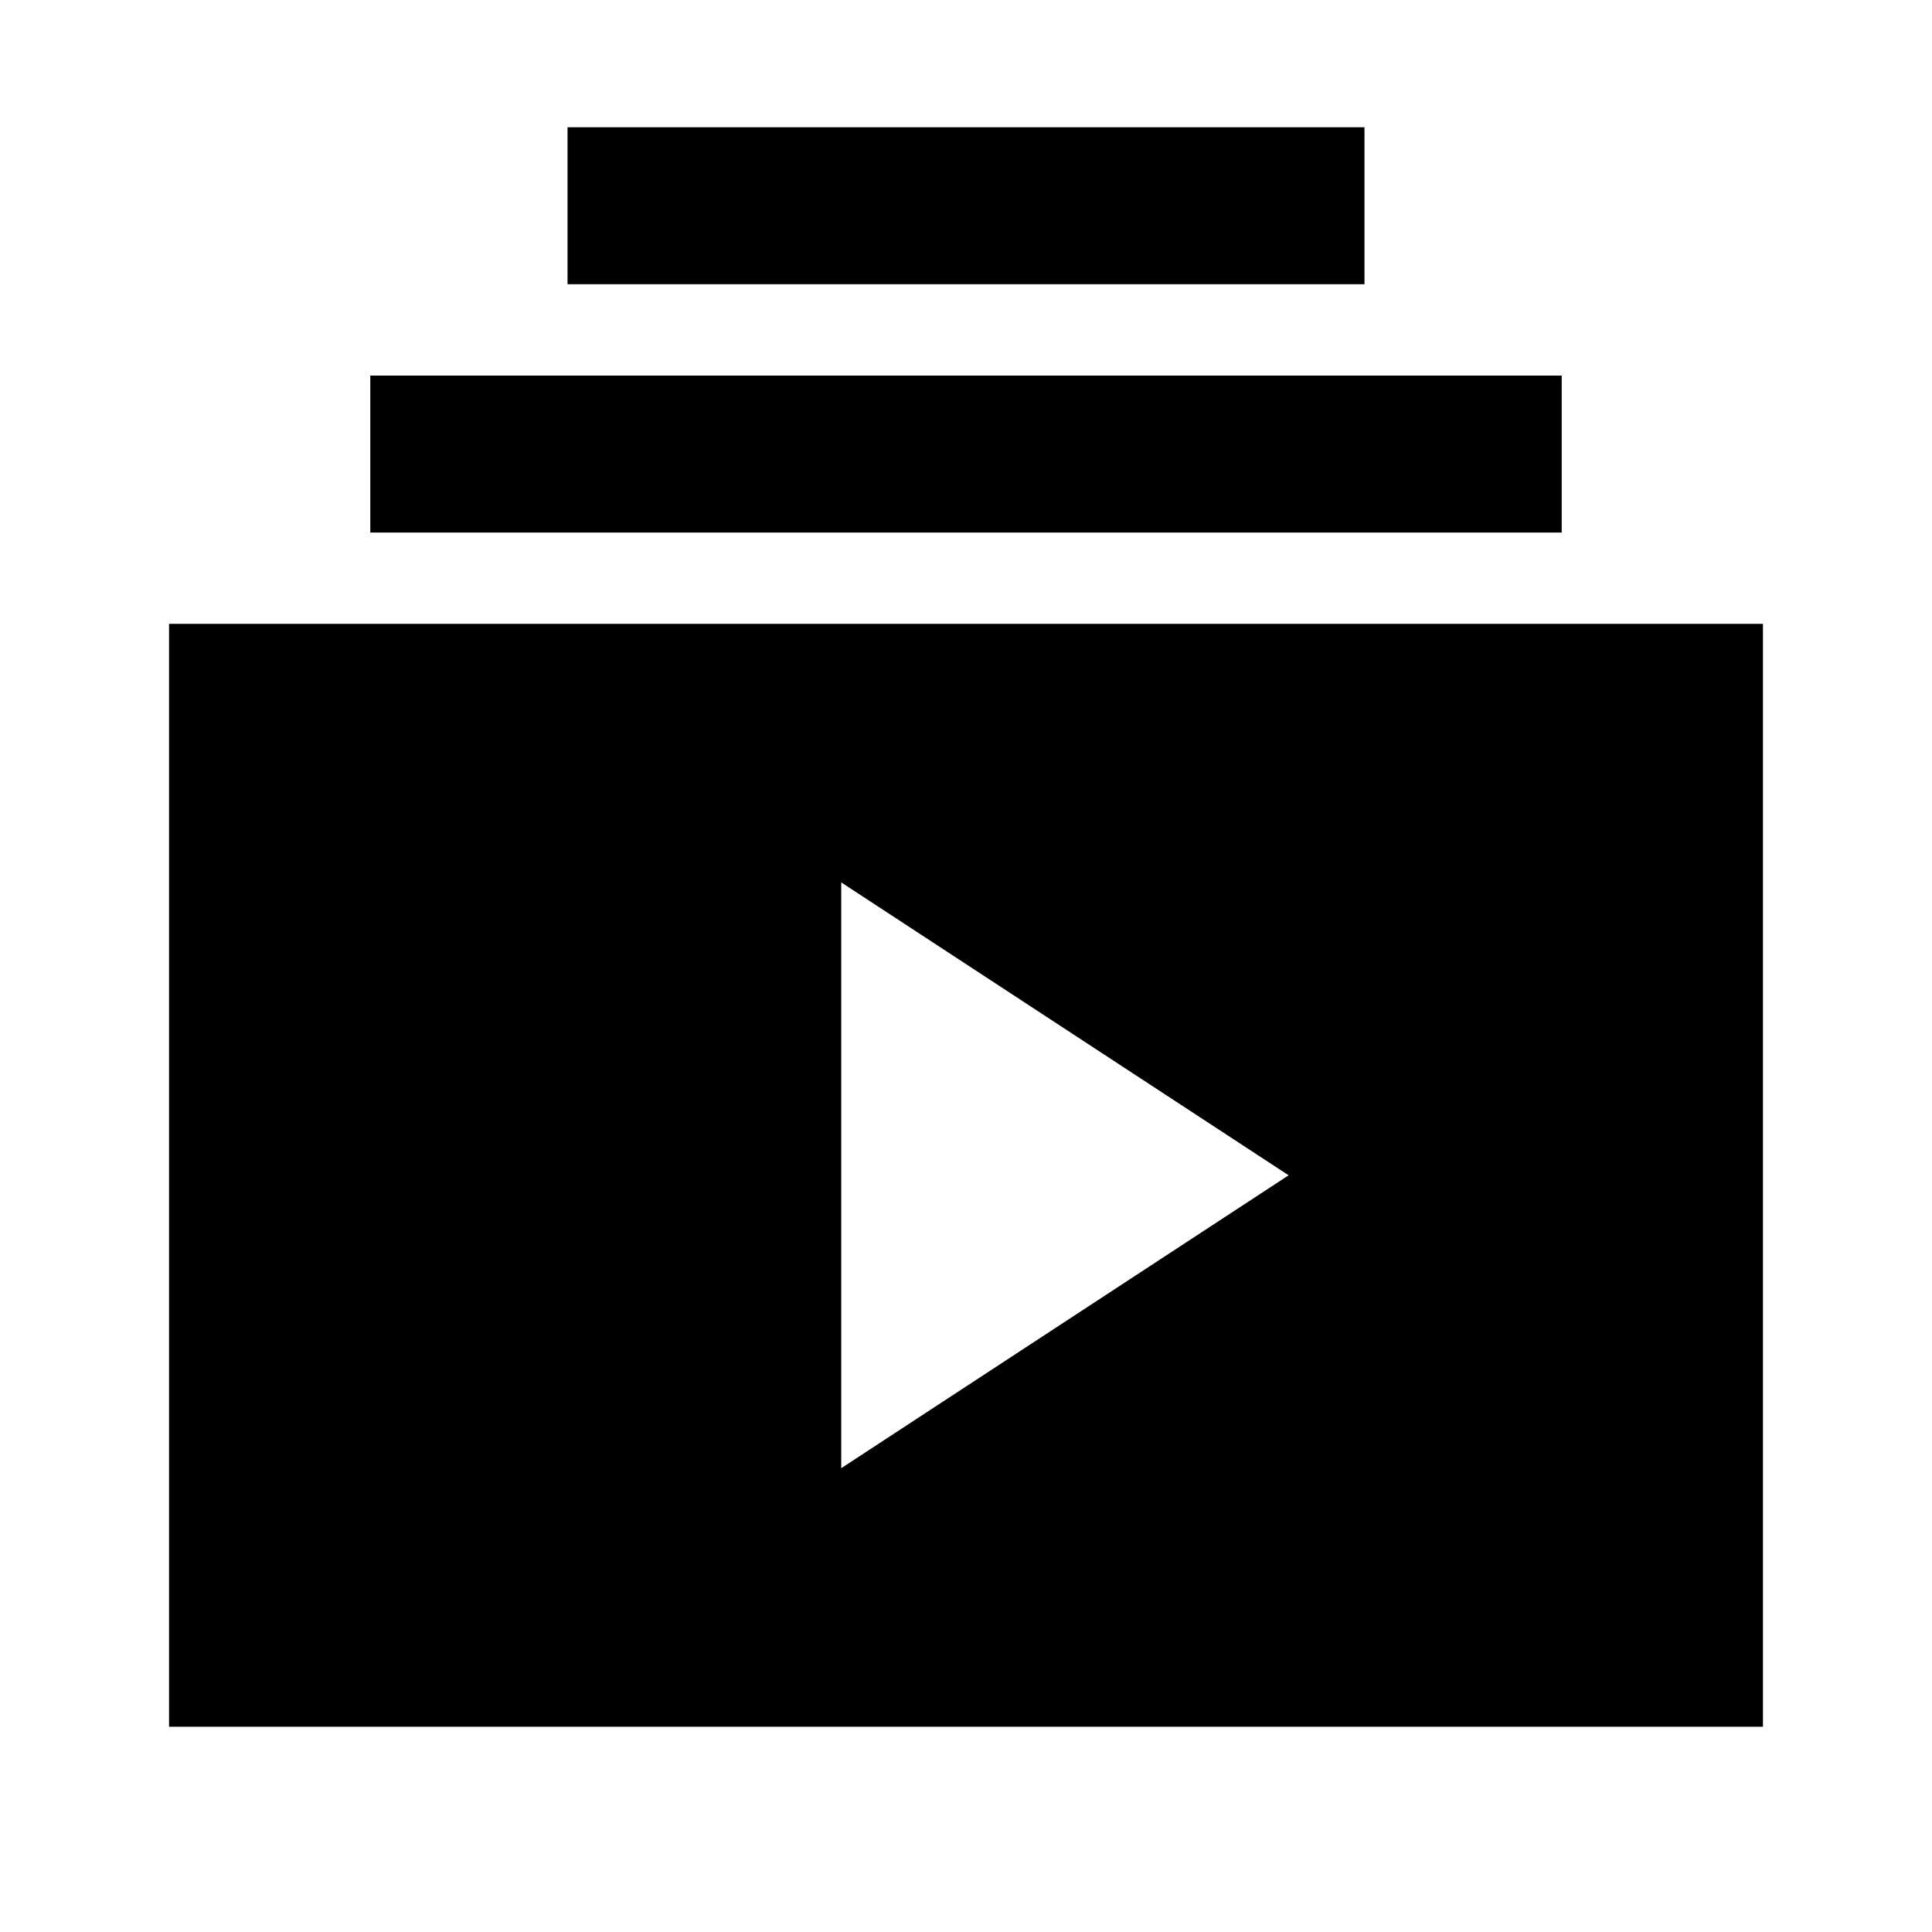 <svg xmlns="http://www.w3.org/2000/svg" height="20" viewBox="0 -960 960 960" width="20"><path d="M84-102v-548h792v548H84Zm334-128.46L640.31-376 418-521.54v291.08ZM184-695.38v-78h592v78H184Zm98-123.39v-78h396v78H282Z"/></svg>